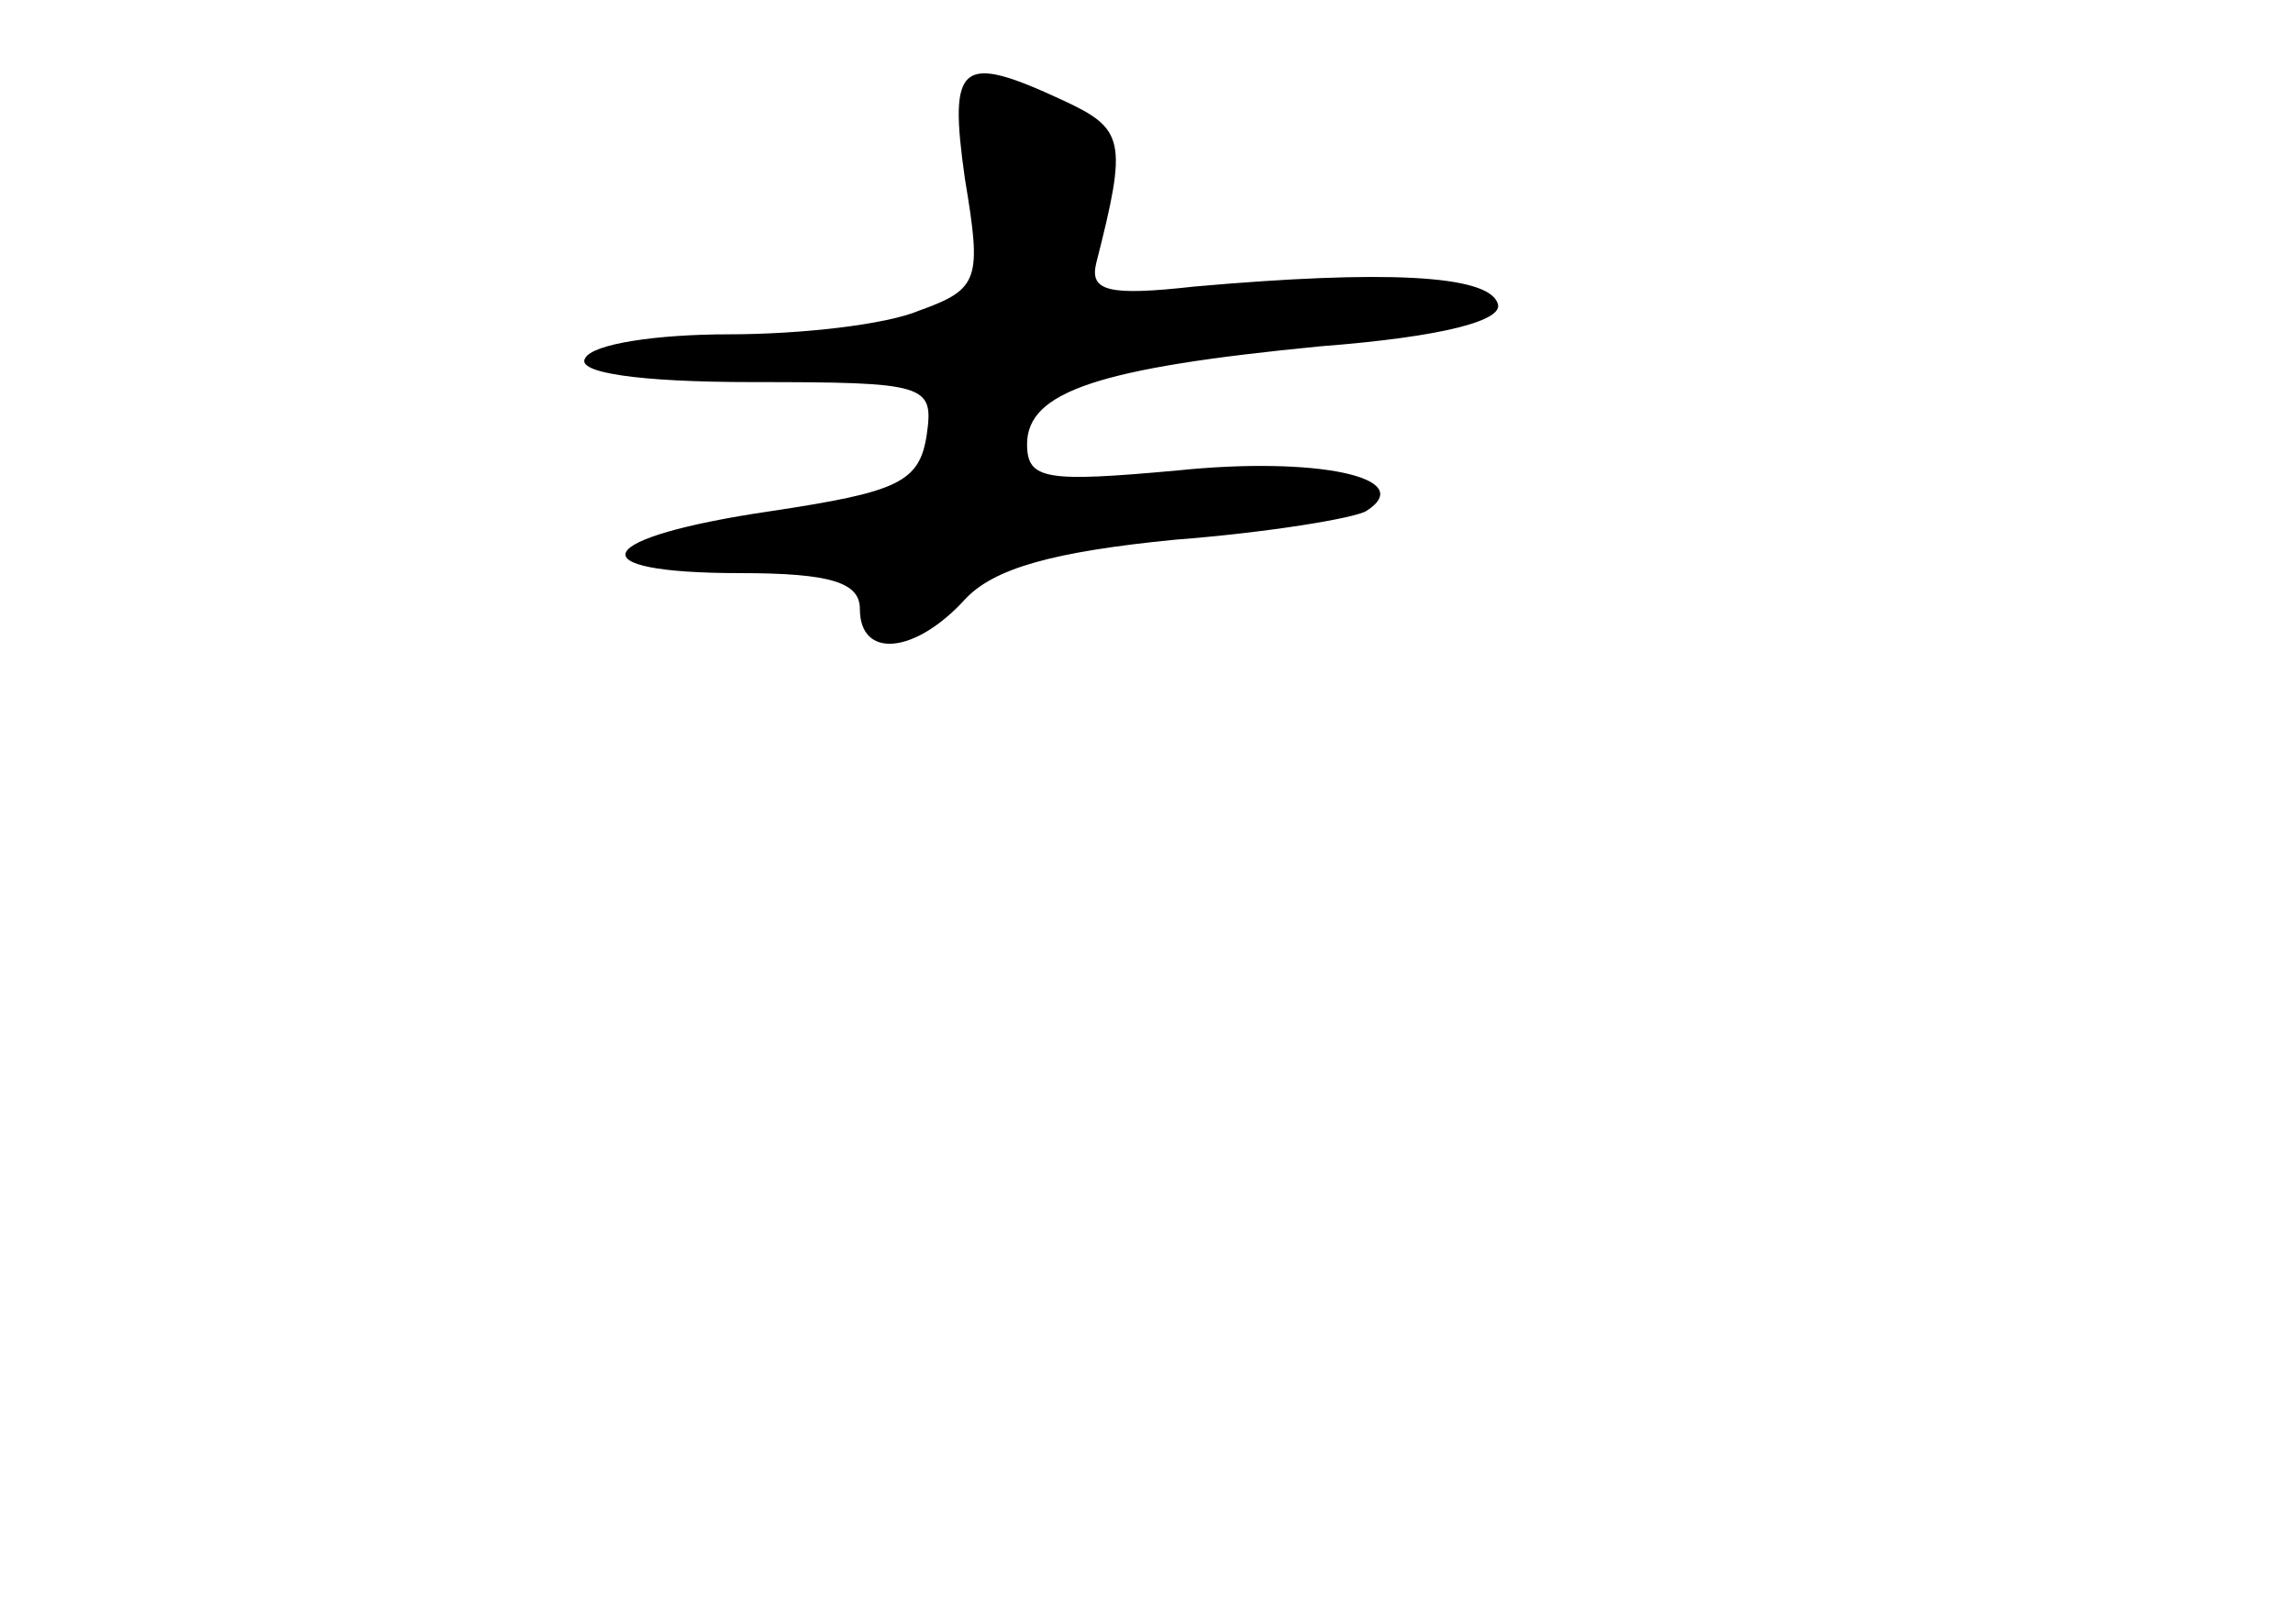 <?xml version="1.0" standalone="no"?>
<!DOCTYPE svg PUBLIC "-//W3C//DTD SVG 20010904//EN"
 "http://www.w3.org/TR/2001/REC-SVG-20010904/DTD/svg10.dtd">
<svg version="1.0" xmlns="http://www.w3.org/2000/svg"
 width="96pt" height="68pt" viewBox="0 0 96 68"
 preserveAspectRatio="xMidYMid meet">
<g transform="translate(0,68) scale(0.1,-0.1)"
fill="#000000" stroke="none">
<path d="M404 605 c7 -42 6 -46 -19 -55 -14 -6 -50 -10 -80 -10 -30 0 -57 -4
-60 -10 -4 -6 22 -10 70 -10 73 0 76 -1 73 -22 -3 -20 -12 -24 -65 -32 -75
-11 -83 -26 -13 -26 38 0 50 -4 50 -15 0 -21 23 -19 44 4 12 13 37 20 88 25
39 3 75 9 80 12 22 14 -21 23 -79 17 -55 -5 -63 -4 -63 11 0 22 30 32 123 41
52 4 77 11 74 18 -4 12 -48 14 -127 7 -36 -4 -44 -2 -41 10 13 51 12 56 -14
68 -43 20 -48 16 -41 -33z"/>
</g>
</svg>
